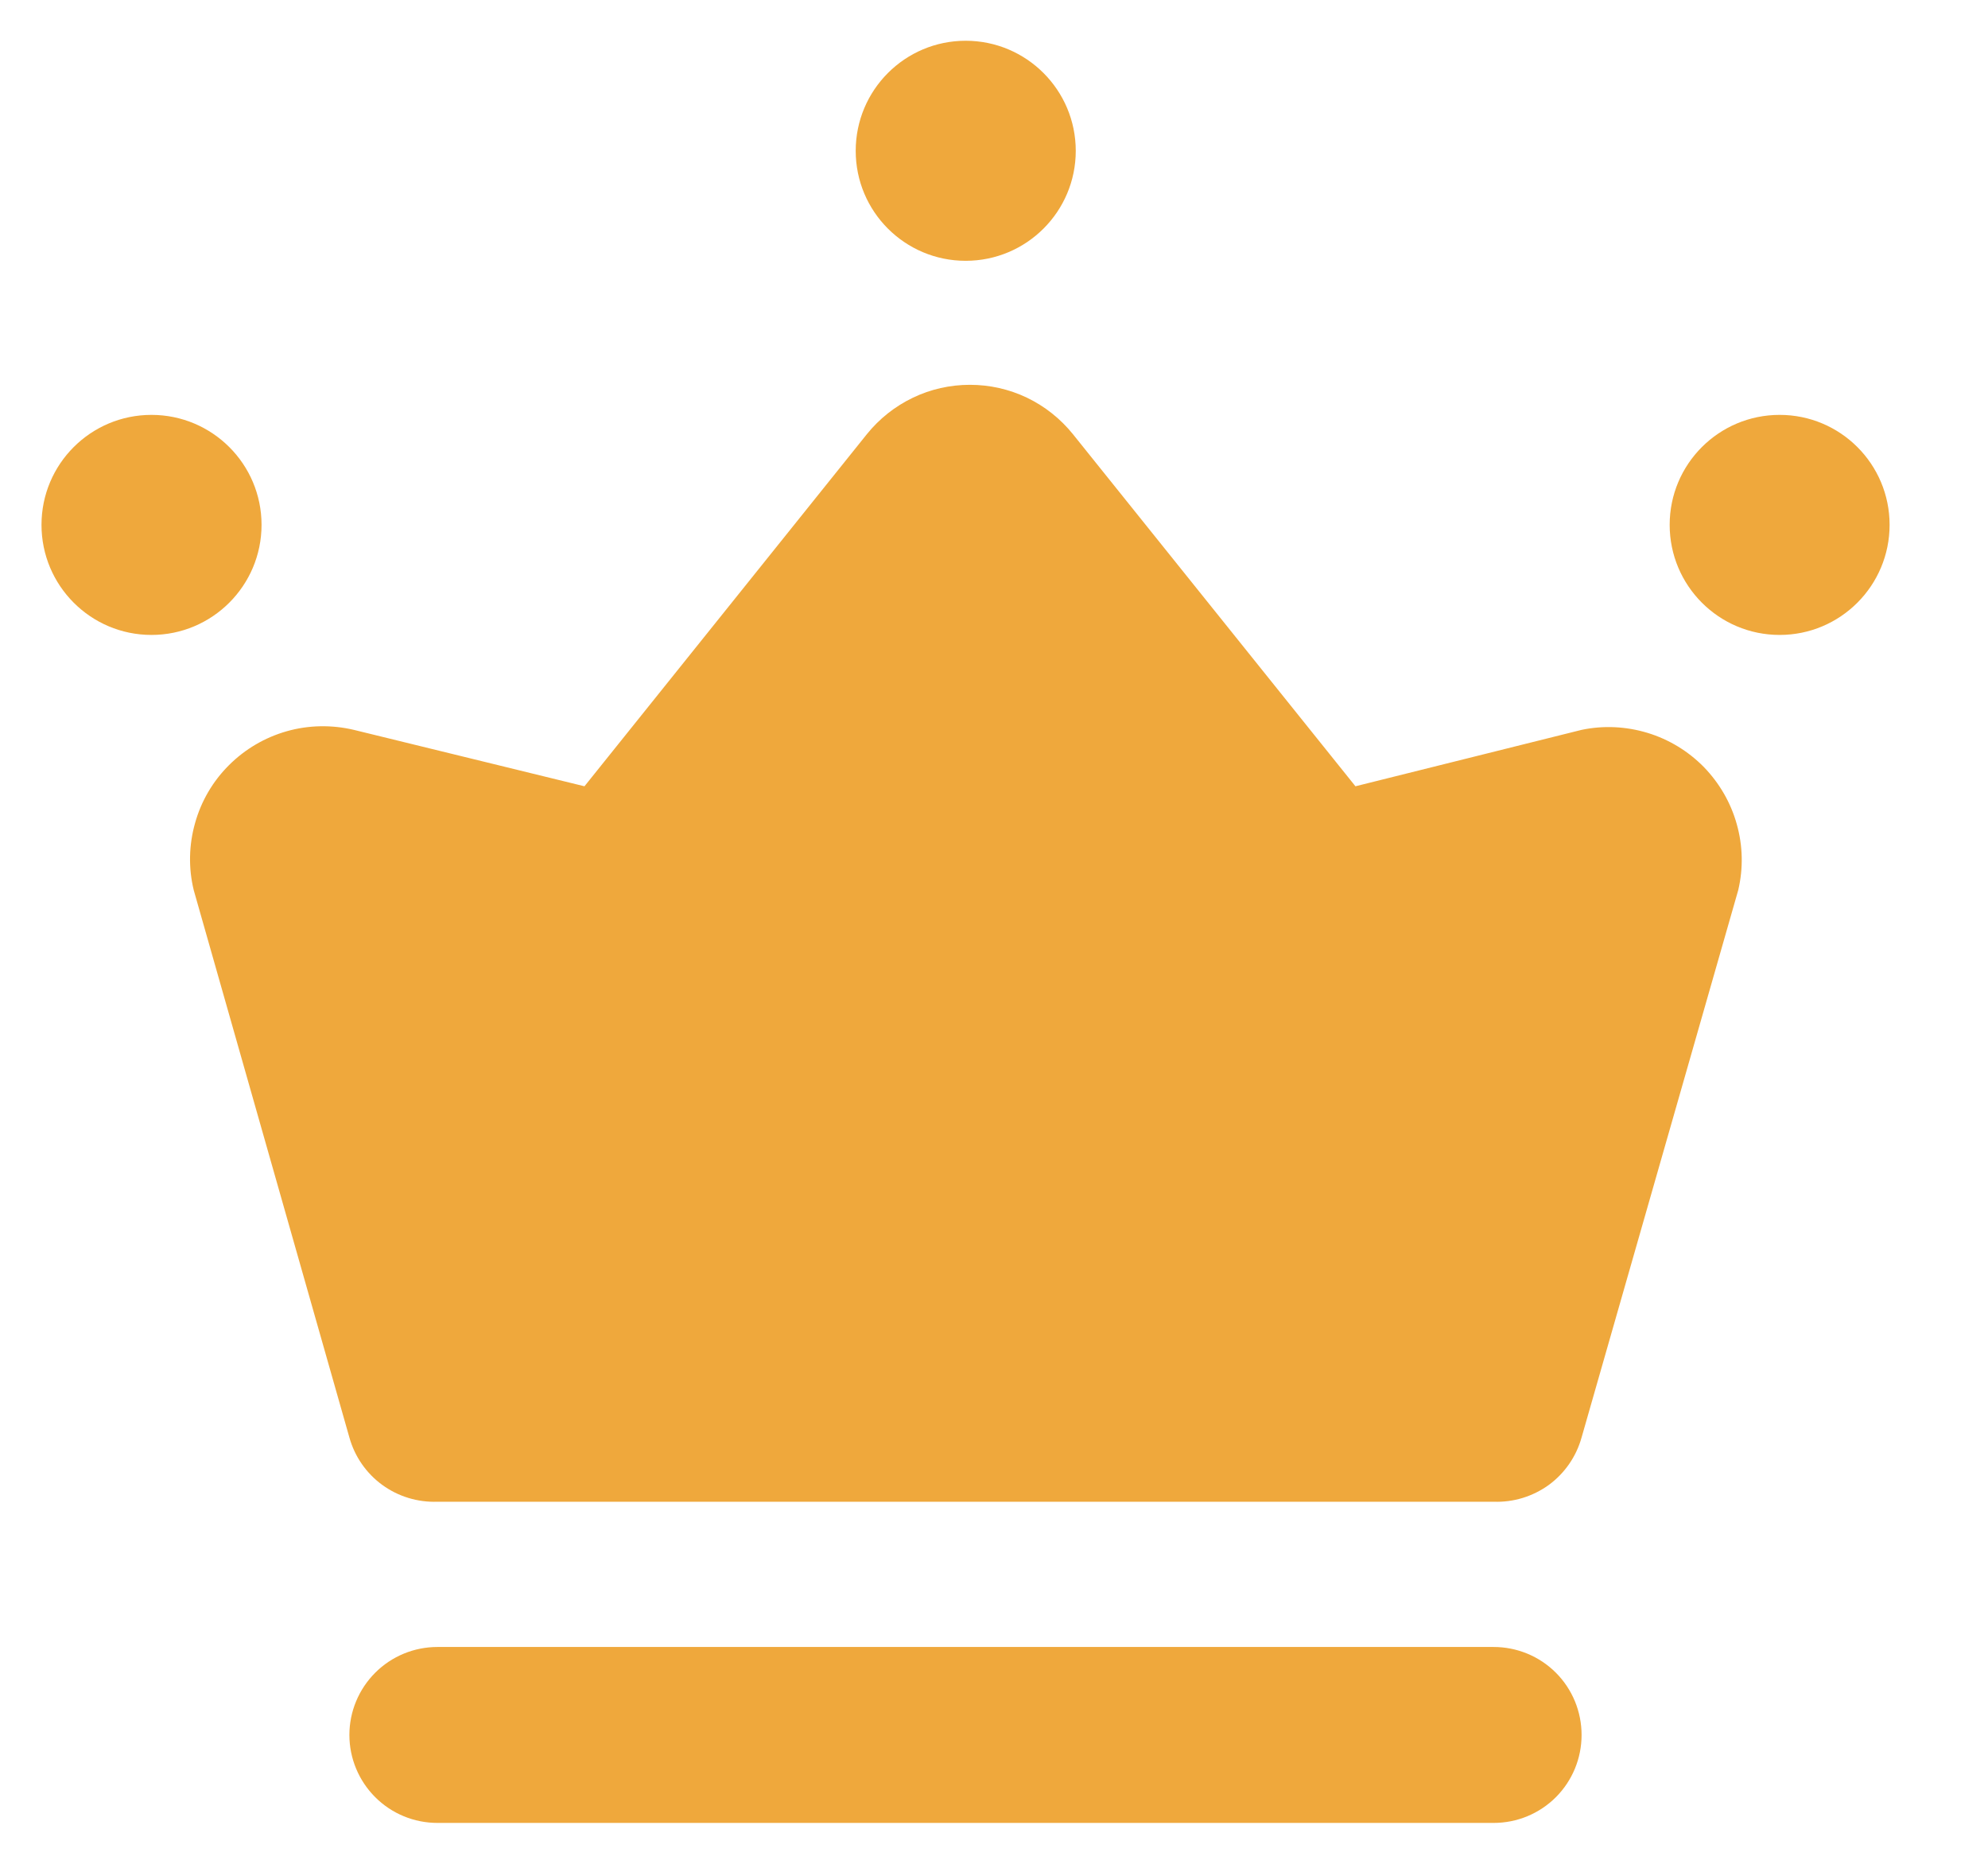 <svg width="16" height="15" viewBox="0 0 16 15" fill="none" xmlns="http://www.w3.org/2000/svg">
<path d="M12.729 5.874L10.909 6.328L8.635 3.494C8.535 3.37 8.409 3.27 8.266 3.201C8.122 3.132 7.965 3.097 7.806 3.097C7.647 3.097 7.49 3.132 7.347 3.201C7.203 3.27 7.077 3.37 6.977 3.494L4.704 6.328L2.848 5.874C2.67 5.832 2.484 5.835 2.308 5.885C2.132 5.935 1.972 6.029 1.843 6.158C1.713 6.287 1.619 6.448 1.57 6.624C1.52 6.8 1.516 6.986 1.559 7.163L2.812 11.569C2.855 11.723 2.948 11.857 3.077 11.951C3.205 12.044 3.362 12.092 3.521 12.086H12.021C12.18 12.092 12.336 12.044 12.465 11.951C12.593 11.857 12.686 11.723 12.729 11.569L13.99 7.163C14.031 6.988 14.027 6.806 13.978 6.633C13.93 6.46 13.838 6.302 13.713 6.173C13.587 6.045 13.431 5.95 13.259 5.898C13.087 5.846 12.905 5.837 12.729 5.874Z" fill="#EFA83C"/>
<path d="M1.219 5.11C1.708 5.11 2.105 4.713 2.105 4.224C2.105 3.735 1.708 3.339 1.219 3.339C0.73 3.339 0.334 3.735 0.334 4.224C0.334 4.713 0.73 5.11 1.219 5.11Z" fill="#EFA83C"/>
<path d="M14.323 5.11C14.812 5.11 15.208 4.713 15.208 4.224C15.208 3.735 14.812 3.339 14.323 3.339C13.834 3.339 13.438 3.735 13.438 4.224C13.438 4.713 13.834 5.11 14.323 5.11Z" fill="#EFA83C"/>
<path d="M7.772 2.099C8.261 2.099 8.658 1.703 8.658 1.214C8.658 0.725 8.261 0.328 7.772 0.328C7.283 0.328 6.887 0.725 6.887 1.214C6.887 1.703 7.283 2.099 7.772 2.099Z" fill="#EFA83C"/>
<path d="M12.021 14.671H3.521C3.333 14.671 3.153 14.597 3.02 14.464C2.887 14.331 2.812 14.151 2.812 13.963C2.812 13.775 2.887 13.595 3.02 13.462C3.153 13.329 3.333 13.255 3.521 13.255H12.021C12.209 13.255 12.389 13.329 12.522 13.462C12.655 13.595 12.729 13.775 12.729 13.963C12.729 14.151 12.655 14.331 12.522 14.464C12.389 14.597 12.209 14.671 12.021 14.671Z" fill="#EFA83C"/>
</svg>
